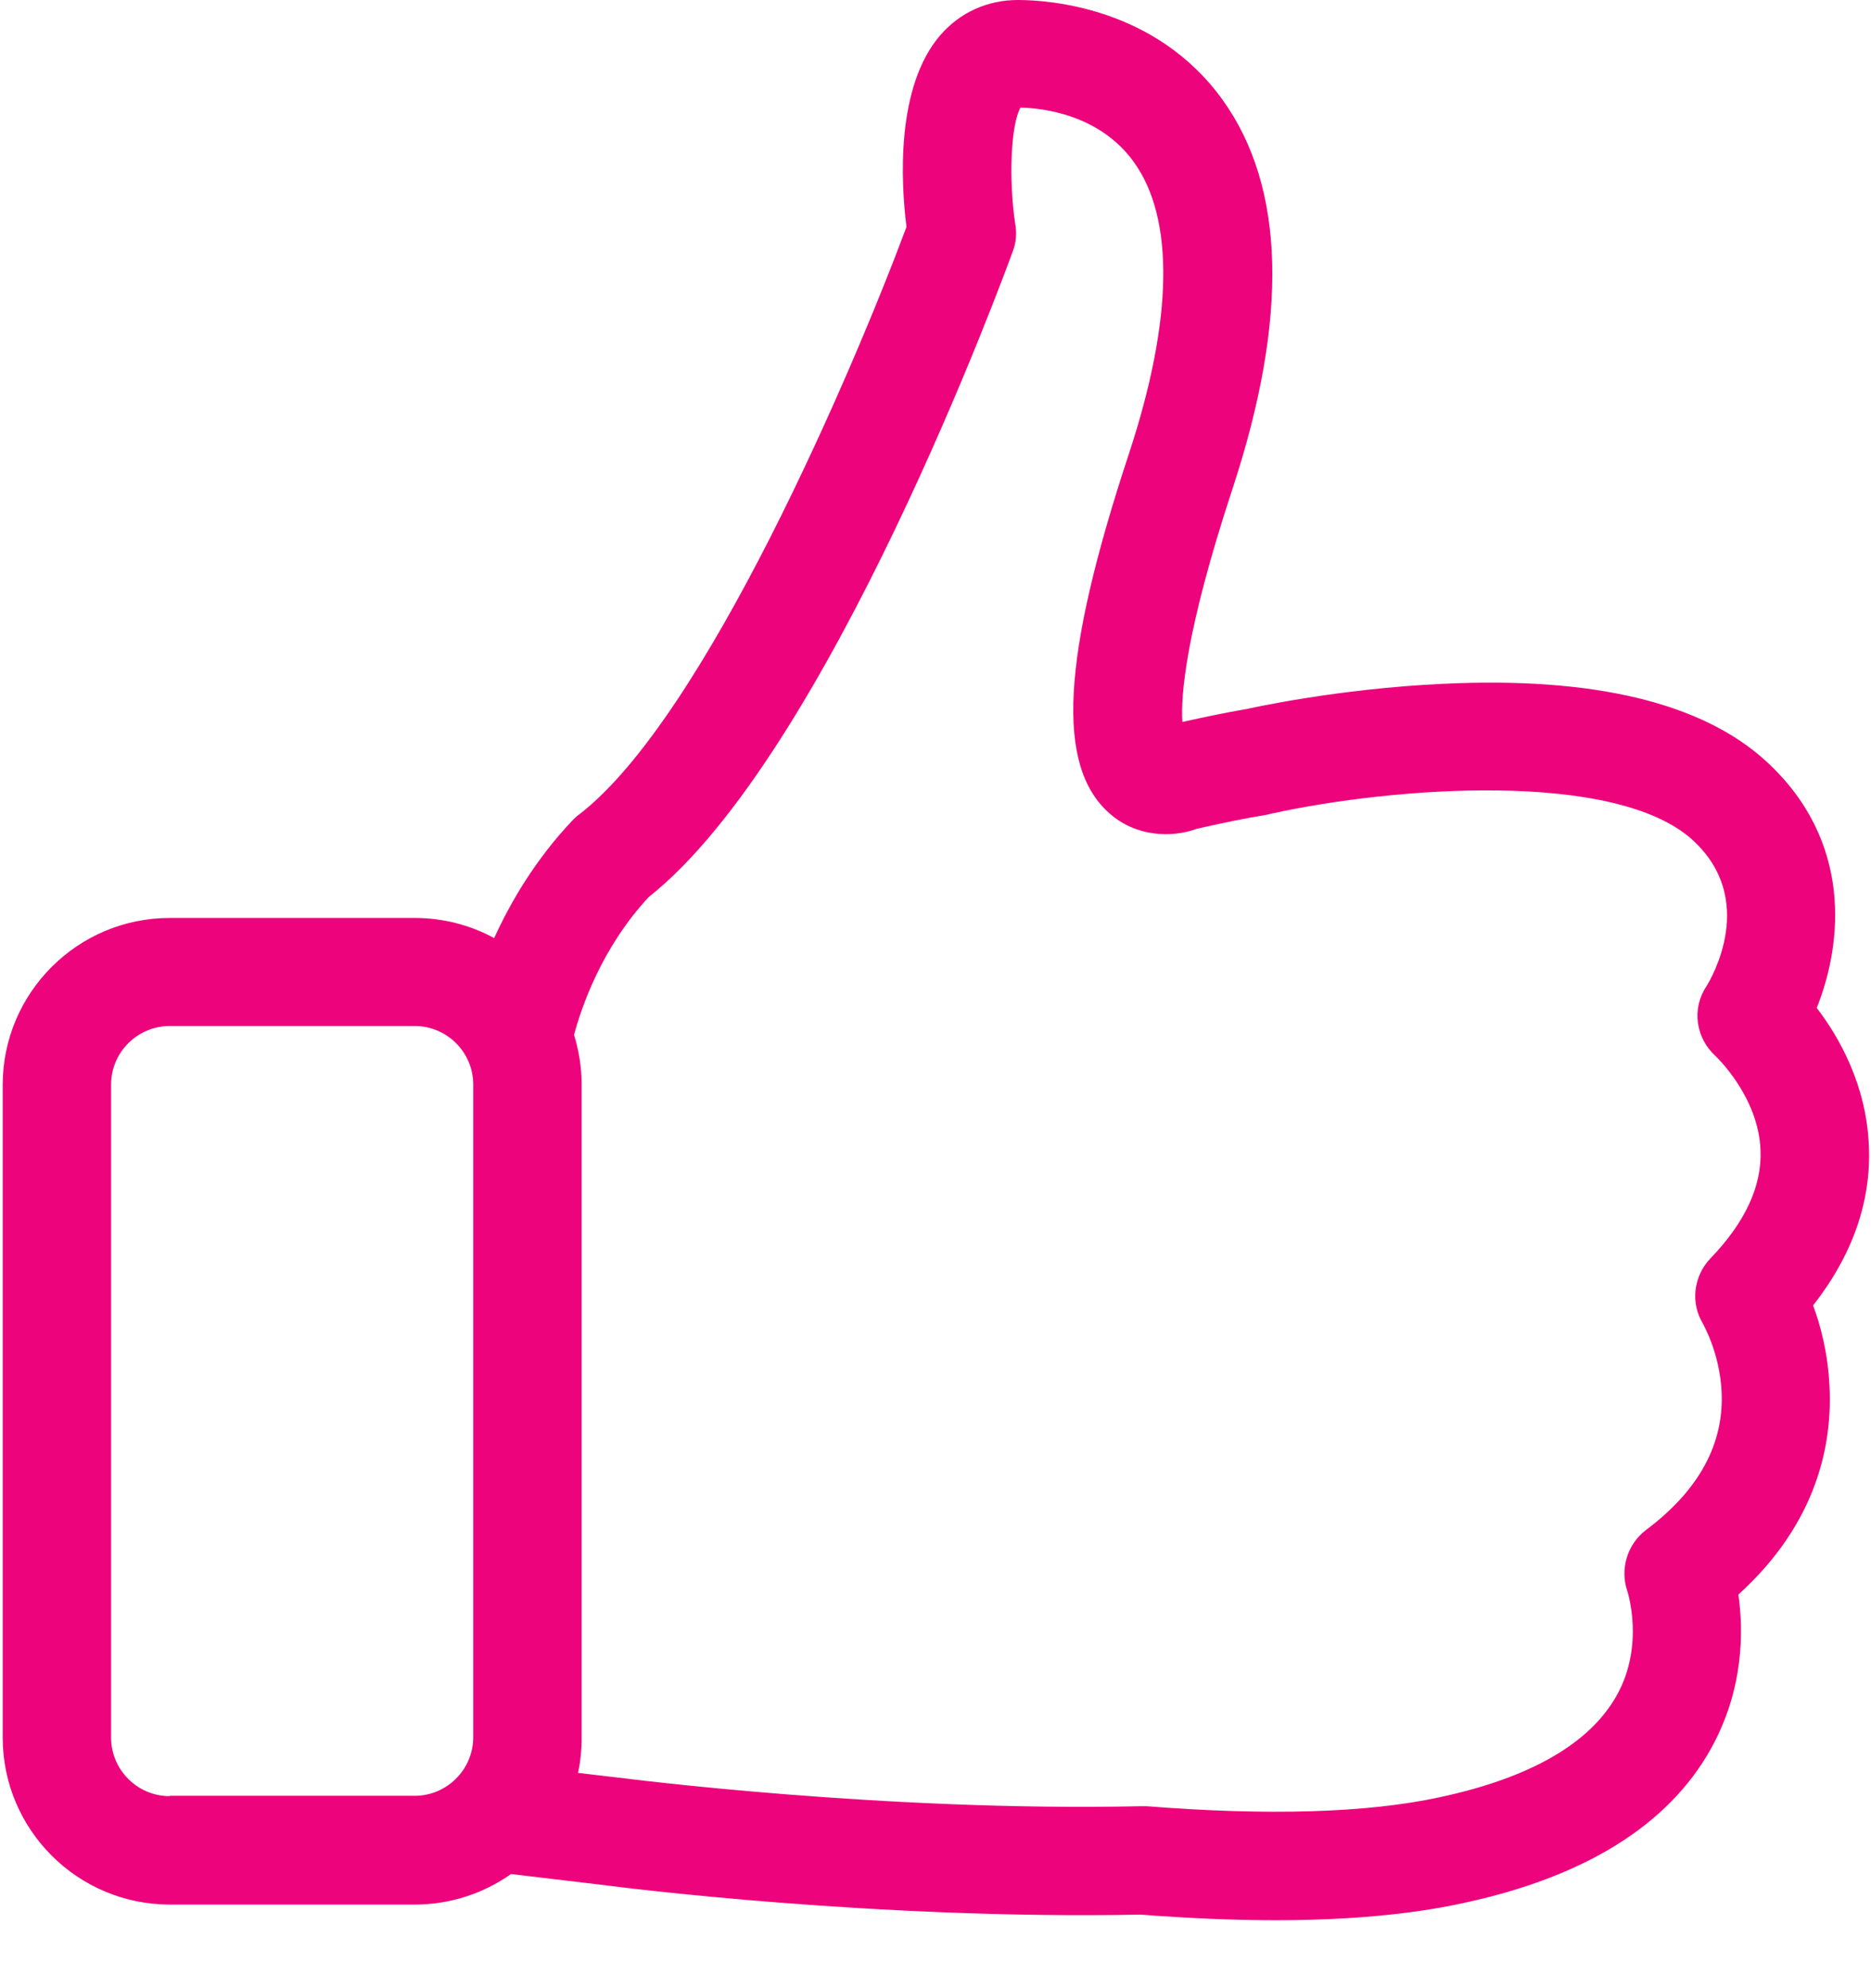 <?xml version="1.0" encoding="UTF-8"?>
<svg width="16px" height="17px" viewBox="0 0 16 17" version="1.1" xmlns="http://www.w3.org/2000/svg" xmlns:xlink="http://www.w3.org/1999/xlink">
    <!-- Generator: Sketch 50.2 (55047) - http://www.bohemiancoding.com/sketch -->
    <title>Icons / Pink / Like / Unselected</title>
    <desc>Created with Sketch.</desc>
    <defs></defs>
    <g id="Icons-/-Pink-/-Like-/-Unselected" stroke="none" stroke-width="1" fill="none" fill-rule="evenodd">
        <g id="like" fill="#ED047C" fill-rule="nonzero">
            <path d="M15.505,11.162 C15.841,10.733 16.003,10.273 15.982,9.799 C15.961,9.277 15.728,8.869 15.536,8.618 C15.759,8.062 15.845,7.186 15.1,6.506 C14.554,6.009 13.627,5.785 12.342,5.847 C11.439,5.888 10.684,6.057 10.653,6.064 L10.65,6.064 C10.478,6.094 10.296,6.132 10.111,6.173 C10.097,5.954 10.135,5.408 10.54,4.179 C11.021,2.716 10.993,1.597 10.451,0.848 C9.881,0.062 8.971,5.68434189e-14 8.703,5.68434189e-14 C8.445,5.68434189e-14 8.209,0.106 8.04,0.302 C7.659,0.745 7.704,1.562 7.752,1.94 C7.299,3.155 6.028,6.136 4.954,6.963 C4.933,6.977 4.916,6.994 4.899,7.011 C4.583,7.344 4.37,7.705 4.226,8.021 C4.023,7.911 3.793,7.849 3.546,7.849 L1.452,7.849 C0.662,7.849 0.023,8.491 0.023,9.277 L0.023,14.857 C0.023,15.646 0.665,16.285 1.452,16.285 L3.546,16.285 C3.852,16.285 4.136,16.189 4.37,16.024 L5.177,16.12 C5.3,16.137 7.498,16.415 9.754,16.371 C10.162,16.402 10.547,16.419 10.904,16.419 C11.518,16.419 12.054,16.371 12.5,16.275 C13.551,16.052 14.269,15.605 14.633,14.949 C14.911,14.448 14.911,13.95 14.866,13.634 C15.549,13.016 15.67,12.333 15.645,11.852 C15.632,11.574 15.57,11.337 15.505,11.162 Z M1.452,15.358 C1.173,15.358 0.95,15.131 0.95,14.857 L0.95,9.274 C0.95,8.996 1.177,8.773 1.452,8.773 L3.546,8.773 C3.824,8.773 4.047,8.999 4.047,9.274 L4.047,14.853 C4.047,15.131 3.821,15.355 3.546,15.355 L1.452,15.355 L1.452,15.358 Z M14.626,10.761 C14.482,10.912 14.454,11.142 14.564,11.32 C14.564,11.324 14.705,11.564 14.722,11.894 C14.746,12.343 14.53,12.742 14.076,13.082 C13.915,13.205 13.85,13.418 13.918,13.61 C13.918,13.614 14.066,14.067 13.826,14.496 C13.596,14.908 13.084,15.203 12.308,15.368 C11.687,15.502 10.842,15.526 9.805,15.444 C9.791,15.444 9.774,15.444 9.757,15.444 C7.549,15.492 5.318,15.203 5.294,15.2 L5.29,15.2 L4.943,15.159 C4.964,15.063 4.974,14.96 4.974,14.857 L4.974,9.274 C4.974,9.126 4.95,8.982 4.909,8.848 C4.971,8.618 5.142,8.106 5.548,7.67 C7.089,6.448 8.597,2.324 8.662,2.146 C8.689,2.074 8.696,1.995 8.682,1.916 C8.624,1.531 8.645,1.061 8.727,0.92 C8.909,0.924 9.4,0.975 9.695,1.384 C10.045,1.868 10.032,2.733 9.654,3.88 C9.077,5.627 9.029,6.548 9.486,6.953 C9.712,7.155 10.015,7.166 10.234,7.087 C10.444,7.039 10.643,6.997 10.832,6.967 C10.845,6.963 10.863,6.96 10.876,6.956 C11.93,6.726 13.819,6.585 14.475,7.183 C15.031,7.691 14.636,8.364 14.591,8.436 C14.464,8.628 14.502,8.879 14.674,9.033 C14.677,9.037 15.038,9.377 15.055,9.833 C15.069,10.139 14.924,10.452 14.626,10.761 Z" id="Shape"></path>
        </g>
    </g>
</svg>